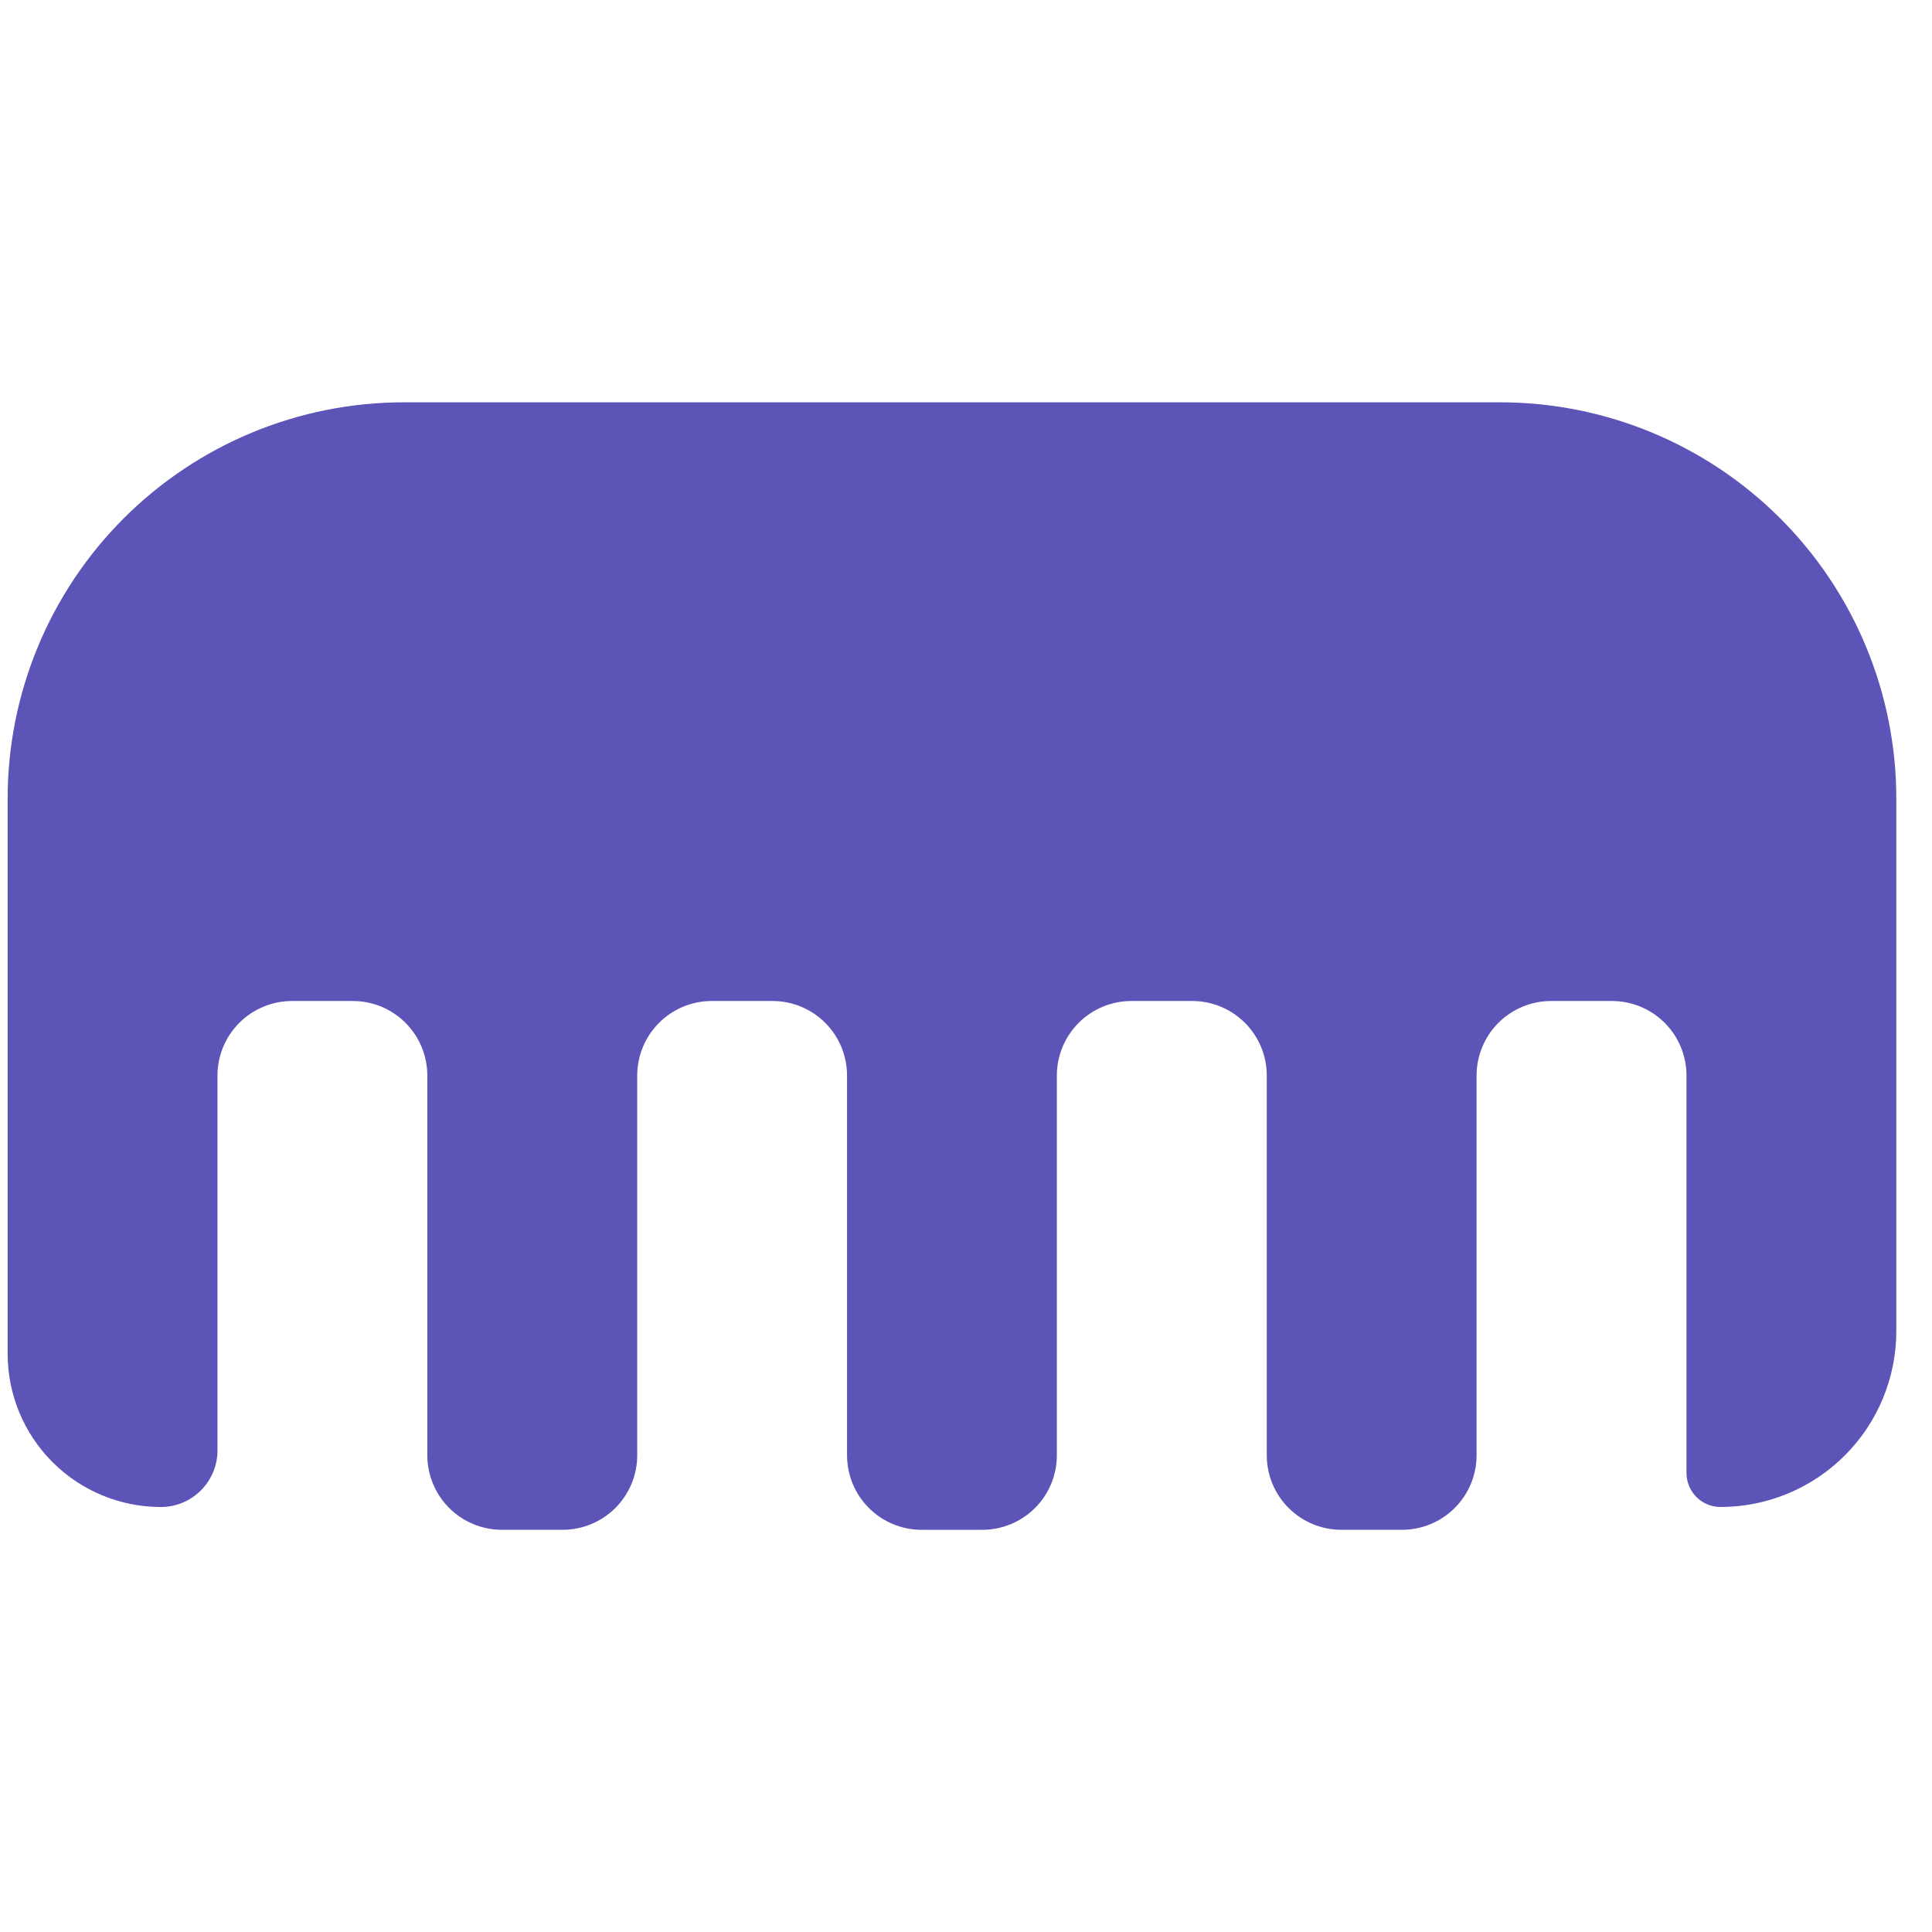 <svg width="246" height="246" viewBox="0 0 246 246" fill="none" xmlns="http://www.w3.org/2000/svg">
<g id="logo_symbol" clip-path="url(#clip0_1599_78939)">
<g id="logo_symbol_2">
<path id="&#237;&#140;&#168;&#236;&#138;&#164; 3424" d="M241.455 101.678V169.49C241.455 172.431 240.876 175.343 239.75 178.059C238.625 180.776 236.976 183.245 234.897 185.324C232.817 187.403 230.349 189.053 227.632 190.178C224.916 191.304 222.004 191.883 219.063 191.883V191.883C217.917 191.883 216.817 191.427 216.006 190.616C215.195 189.805 214.74 188.705 214.74 187.558V136.948C214.74 134.43 213.74 132.016 211.96 130.236C210.18 128.457 207.766 127.457 205.249 127.457H197.503C196.257 127.457 195.022 127.702 193.871 128.179C192.719 128.656 191.673 129.355 190.792 130.236C189.91 131.117 189.211 132.163 188.734 133.315C188.257 134.466 188.011 135.7 188.011 136.947V185.296C188.011 187.813 187.012 190.227 185.232 192.007C183.452 193.787 181.038 194.787 178.521 194.787H170.787C168.27 194.787 165.856 193.787 164.076 192.007C162.296 190.227 161.296 187.813 161.296 185.296V136.947C161.296 134.43 160.296 132.016 158.516 130.236C156.737 128.456 154.323 127.457 151.806 127.457H144.06C142.813 127.457 141.579 127.702 140.427 128.179C139.276 128.656 138.229 129.356 137.348 130.237C136.466 131.119 135.767 132.165 135.29 133.317C134.813 134.469 134.568 135.703 134.568 136.95V185.299C134.568 186.545 134.323 187.779 133.846 188.931C133.369 190.082 132.67 191.128 131.789 192.01C130.908 192.891 129.861 193.59 128.71 194.067C127.558 194.545 126.324 194.79 125.078 194.79H117.344C114.826 194.79 112.413 193.79 110.633 192.01C108.853 190.23 107.853 187.816 107.853 185.299V136.95C107.854 135.703 107.608 134.469 107.131 133.317C106.655 132.165 105.956 131.119 105.074 130.237C104.193 129.356 103.147 128.656 101.995 128.179C100.843 127.702 99.609 127.457 98.362 127.457H90.629C89.382 127.456 88.148 127.702 86.996 128.179C85.845 128.655 84.799 129.354 83.917 130.236C83.036 131.117 82.337 132.163 81.86 133.315C81.383 134.466 81.137 135.7 81.137 136.947V185.296C81.137 187.813 80.137 190.227 78.357 192.007C76.577 193.787 74.163 194.787 71.645 194.787H63.901C61.385 194.787 58.972 193.787 57.193 192.009C55.413 190.23 54.413 187.817 54.411 185.301V136.952C54.412 135.706 54.167 134.471 53.69 133.319C53.213 132.167 52.514 131.12 51.633 130.238C50.751 129.356 49.705 128.656 48.553 128.179C47.401 127.702 46.166 127.456 44.919 127.457H37.186C35.939 127.456 34.705 127.701 33.553 128.178C32.401 128.655 31.354 129.354 30.472 130.236C29.59 131.118 28.891 132.164 28.414 133.316C27.937 134.468 27.692 135.703 27.692 136.95V184.675C27.692 185.622 27.505 186.559 27.143 187.434C26.781 188.309 26.25 189.104 25.58 189.773C24.91 190.443 24.116 190.974 23.241 191.336C22.366 191.698 21.429 191.885 20.482 191.885V191.885C15.308 191.885 10.345 189.83 6.687 186.171C3.028 182.512 0.973 177.55 0.973 172.376V101.678C0.973 95.052 2.278 88.492 4.813 82.371C7.348 76.25 11.065 70.688 15.749 66.003C20.434 61.319 25.996 57.602 32.117 55.067C38.238 52.532 44.798 51.227 51.424 51.227H190.999C197.625 51.226 204.186 52.53 210.307 55.066C216.429 57.601 221.991 61.317 226.676 66.002C231.362 70.686 235.078 76.248 237.614 82.37C240.15 88.491 241.455 95.052 241.455 101.678Z" fill="#5D54B7"/>
</g>
</g>
<defs>
<clipPath id="clip0_1599_78939">
<rect width="244.058" height="244.058" fill="white" transform="translate(0.973 0.977)"/>
</clipPath>
</defs>
</svg>
